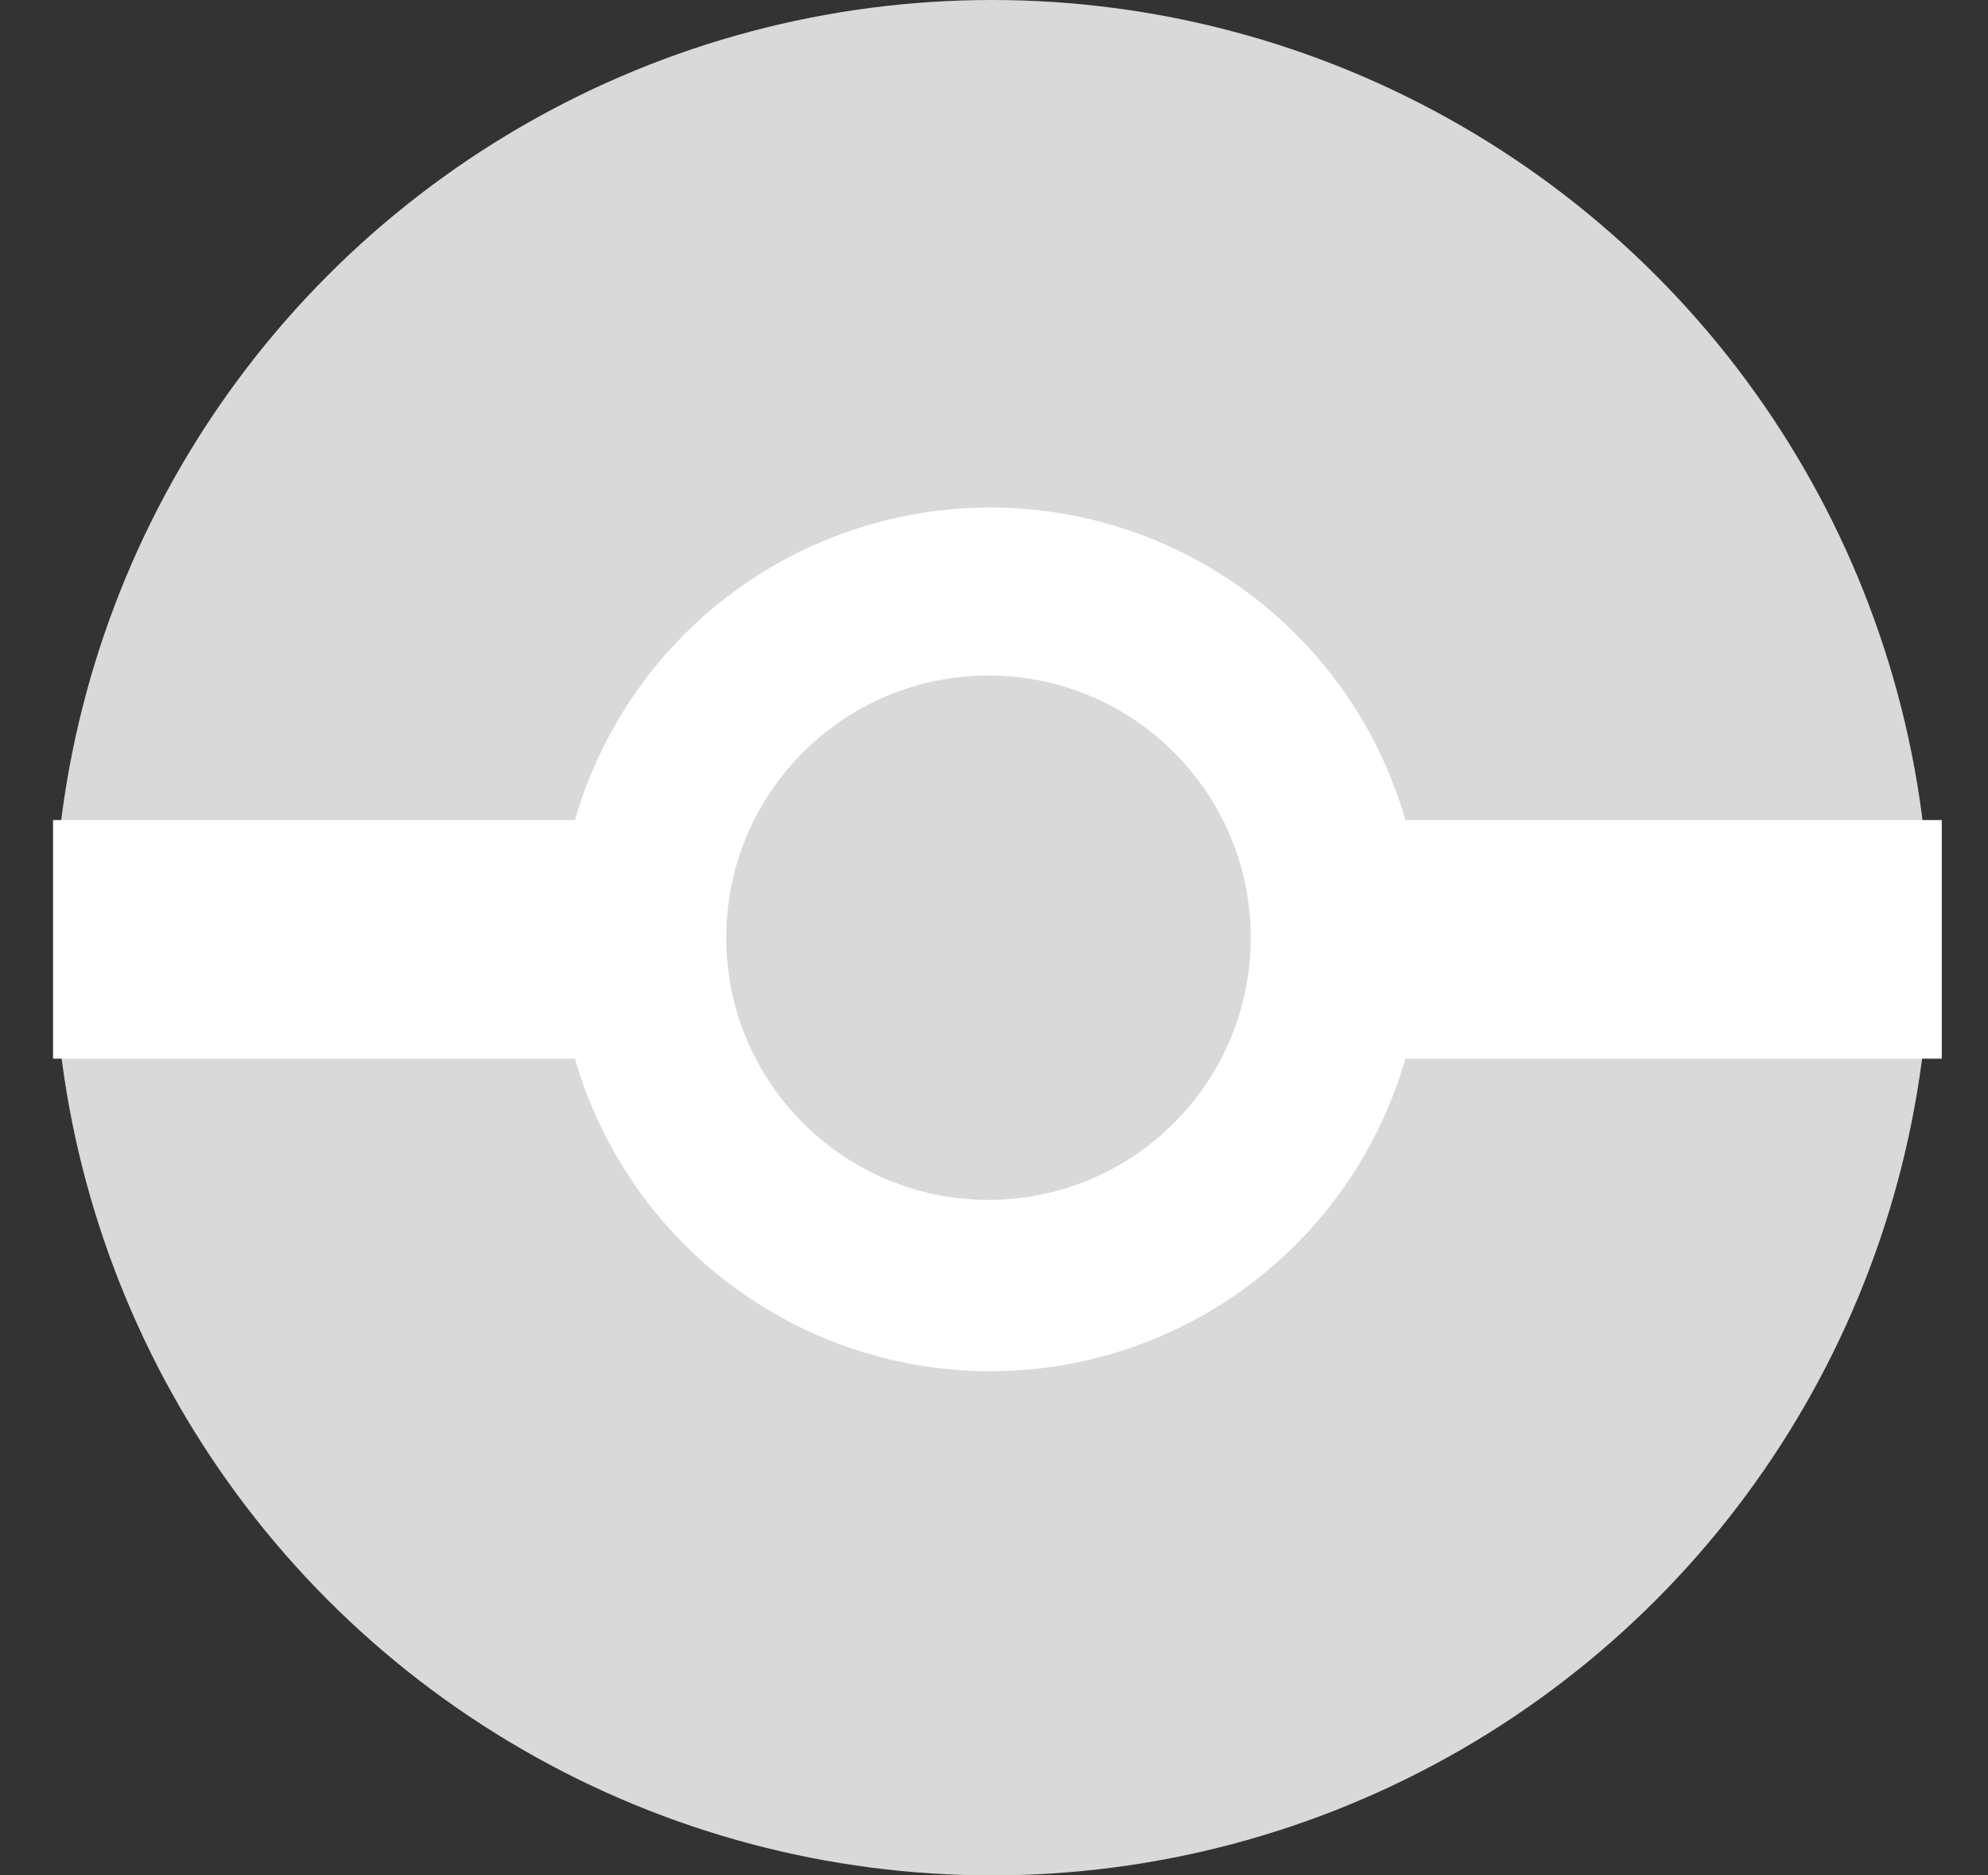 <svg width="106" height="100" viewBox="0 0 106 100" fill="none" xmlns="http://www.w3.org/2000/svg">
<rect x="0" y="0" width="106" height="100" fill="#333333" stroke="none"/>
<g clip-path="url(#clip0_13_24)">
<ellipse cx="52.886" cy="50" rx="50.017" ry="50" fill="#D9D9D9"/>
<ellipse cx="52.796" cy="50.09" rx="23.037" ry="23.029" fill="white"/>
<rect x="2.828" y="43.727" width="100.707" height="12.724" fill="white"/>
<ellipse cx="52.706" cy="50" rx="13.983" ry="13.979" fill="#D9D9D9"/>
</g>
<defs>
<clipPath id="clip0_13_24">
<rect width="105.593" height="100" fill="white"/>
</clipPath>
</defs>
</svg>
